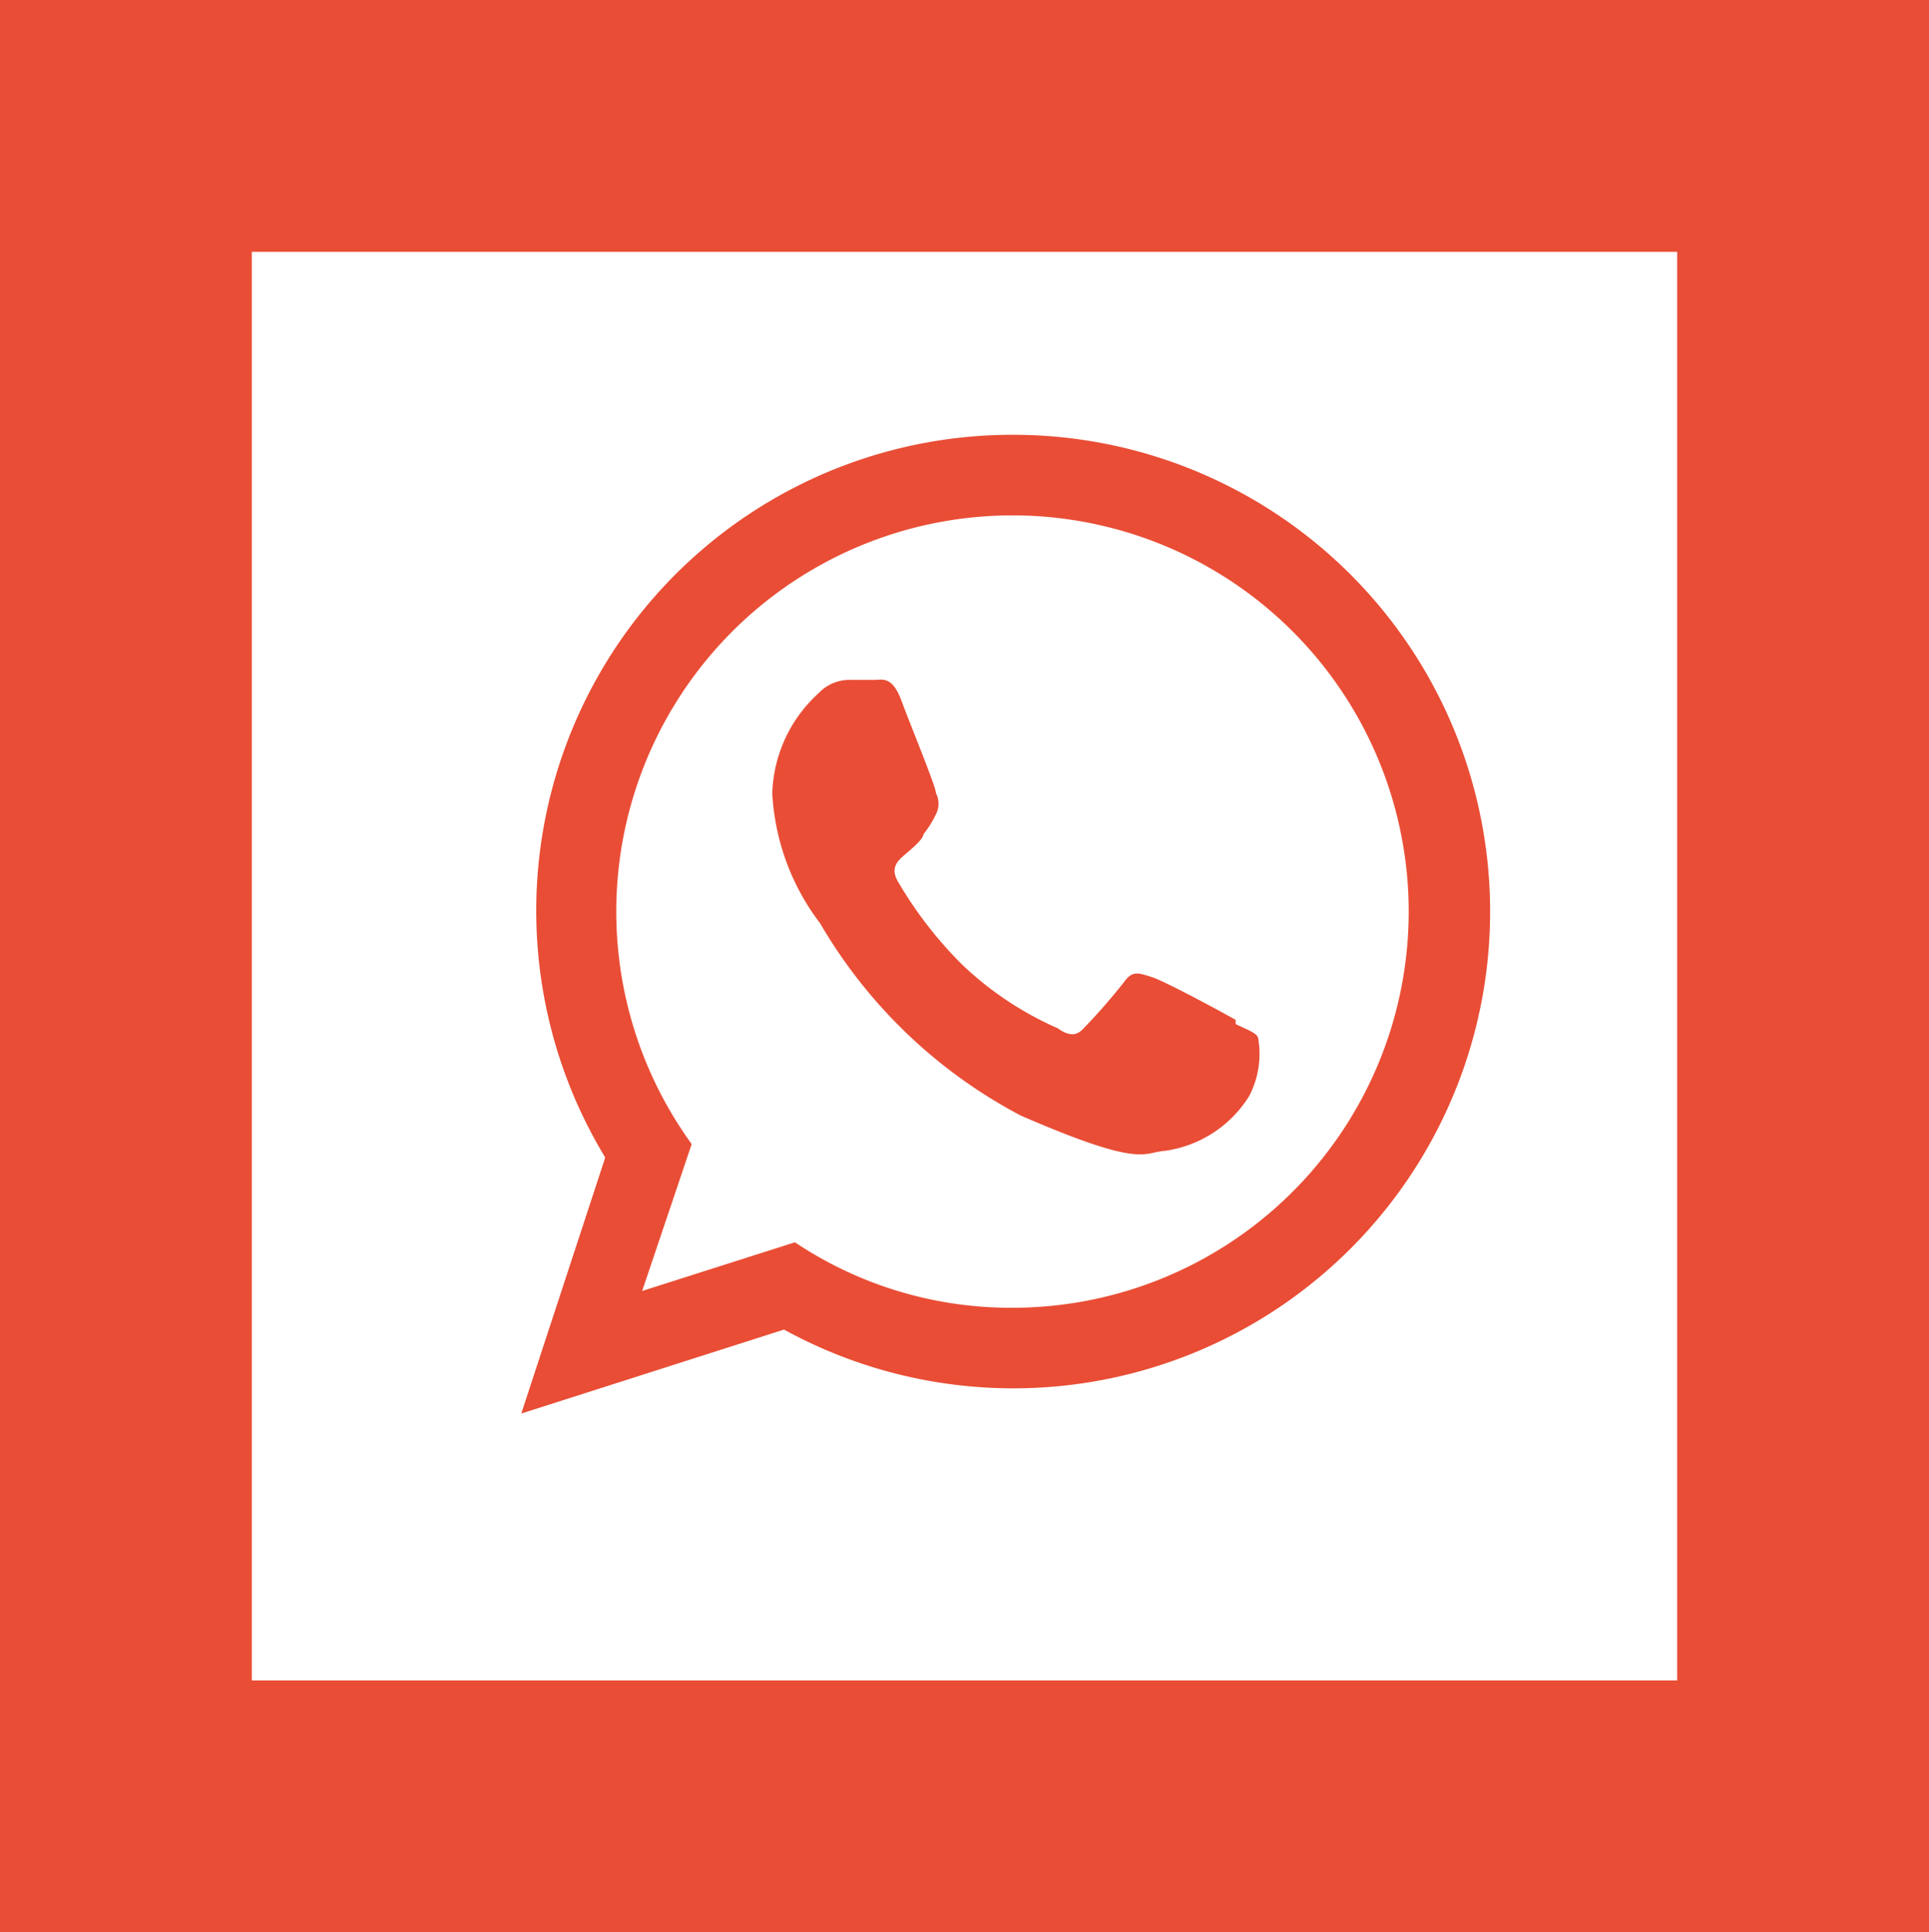 <svg id="Слой_1" data-name="Слой 1" xmlns="http://www.w3.org/2000/svg" viewBox="0 0 22.98 23.02"><path d="M14.72 12.15c-.14-.08-.84-.46-1-.51s-.23-.08-.33.06a7 7 0 01-.48.55c-.08.09-.17.1-.31 0a3.94 3.94 0 01-1.14-.76 4.81 4.81 0 01-.77-1c-.08-.15 0-.23.08-.3S11 10 11 9.94a1.2 1.2 0 00.15-.24.27.27 0 000-.25c0-.08-.3-.8-.41-1.1s-.23-.25-.32-.25h-.27a.51.51 0 00-.4.16 1.68 1.68 0 00-.55 1.19A2.8 2.8 0 009.77 11a6 6 0 002.39 2.29c1.45.63 1.45.44 1.72.42a1.41 1.41 0 001-.65 1.08 1.08 0 00.11-.68c0-.07-.13-.11-.27-.18zm-2.66 3.43a4.62 4.62 0 01-2.59-.78l-1.82.58.59-1.75a4.72 4.72 0 113.82 1.95zm0-10.4a5.67 5.67 0 00-4.85 8.61l-1 3.05 3.13-1a5.68 5.68 0 102.72-10.66z" fill="#e94d35" fill-rule="evenodd"/><path fill="none" stroke="#e94d35" stroke-miterlimit="10" stroke-width="3" d="M1.5 1.5h19.98v20.02H1.5z"/></svg>